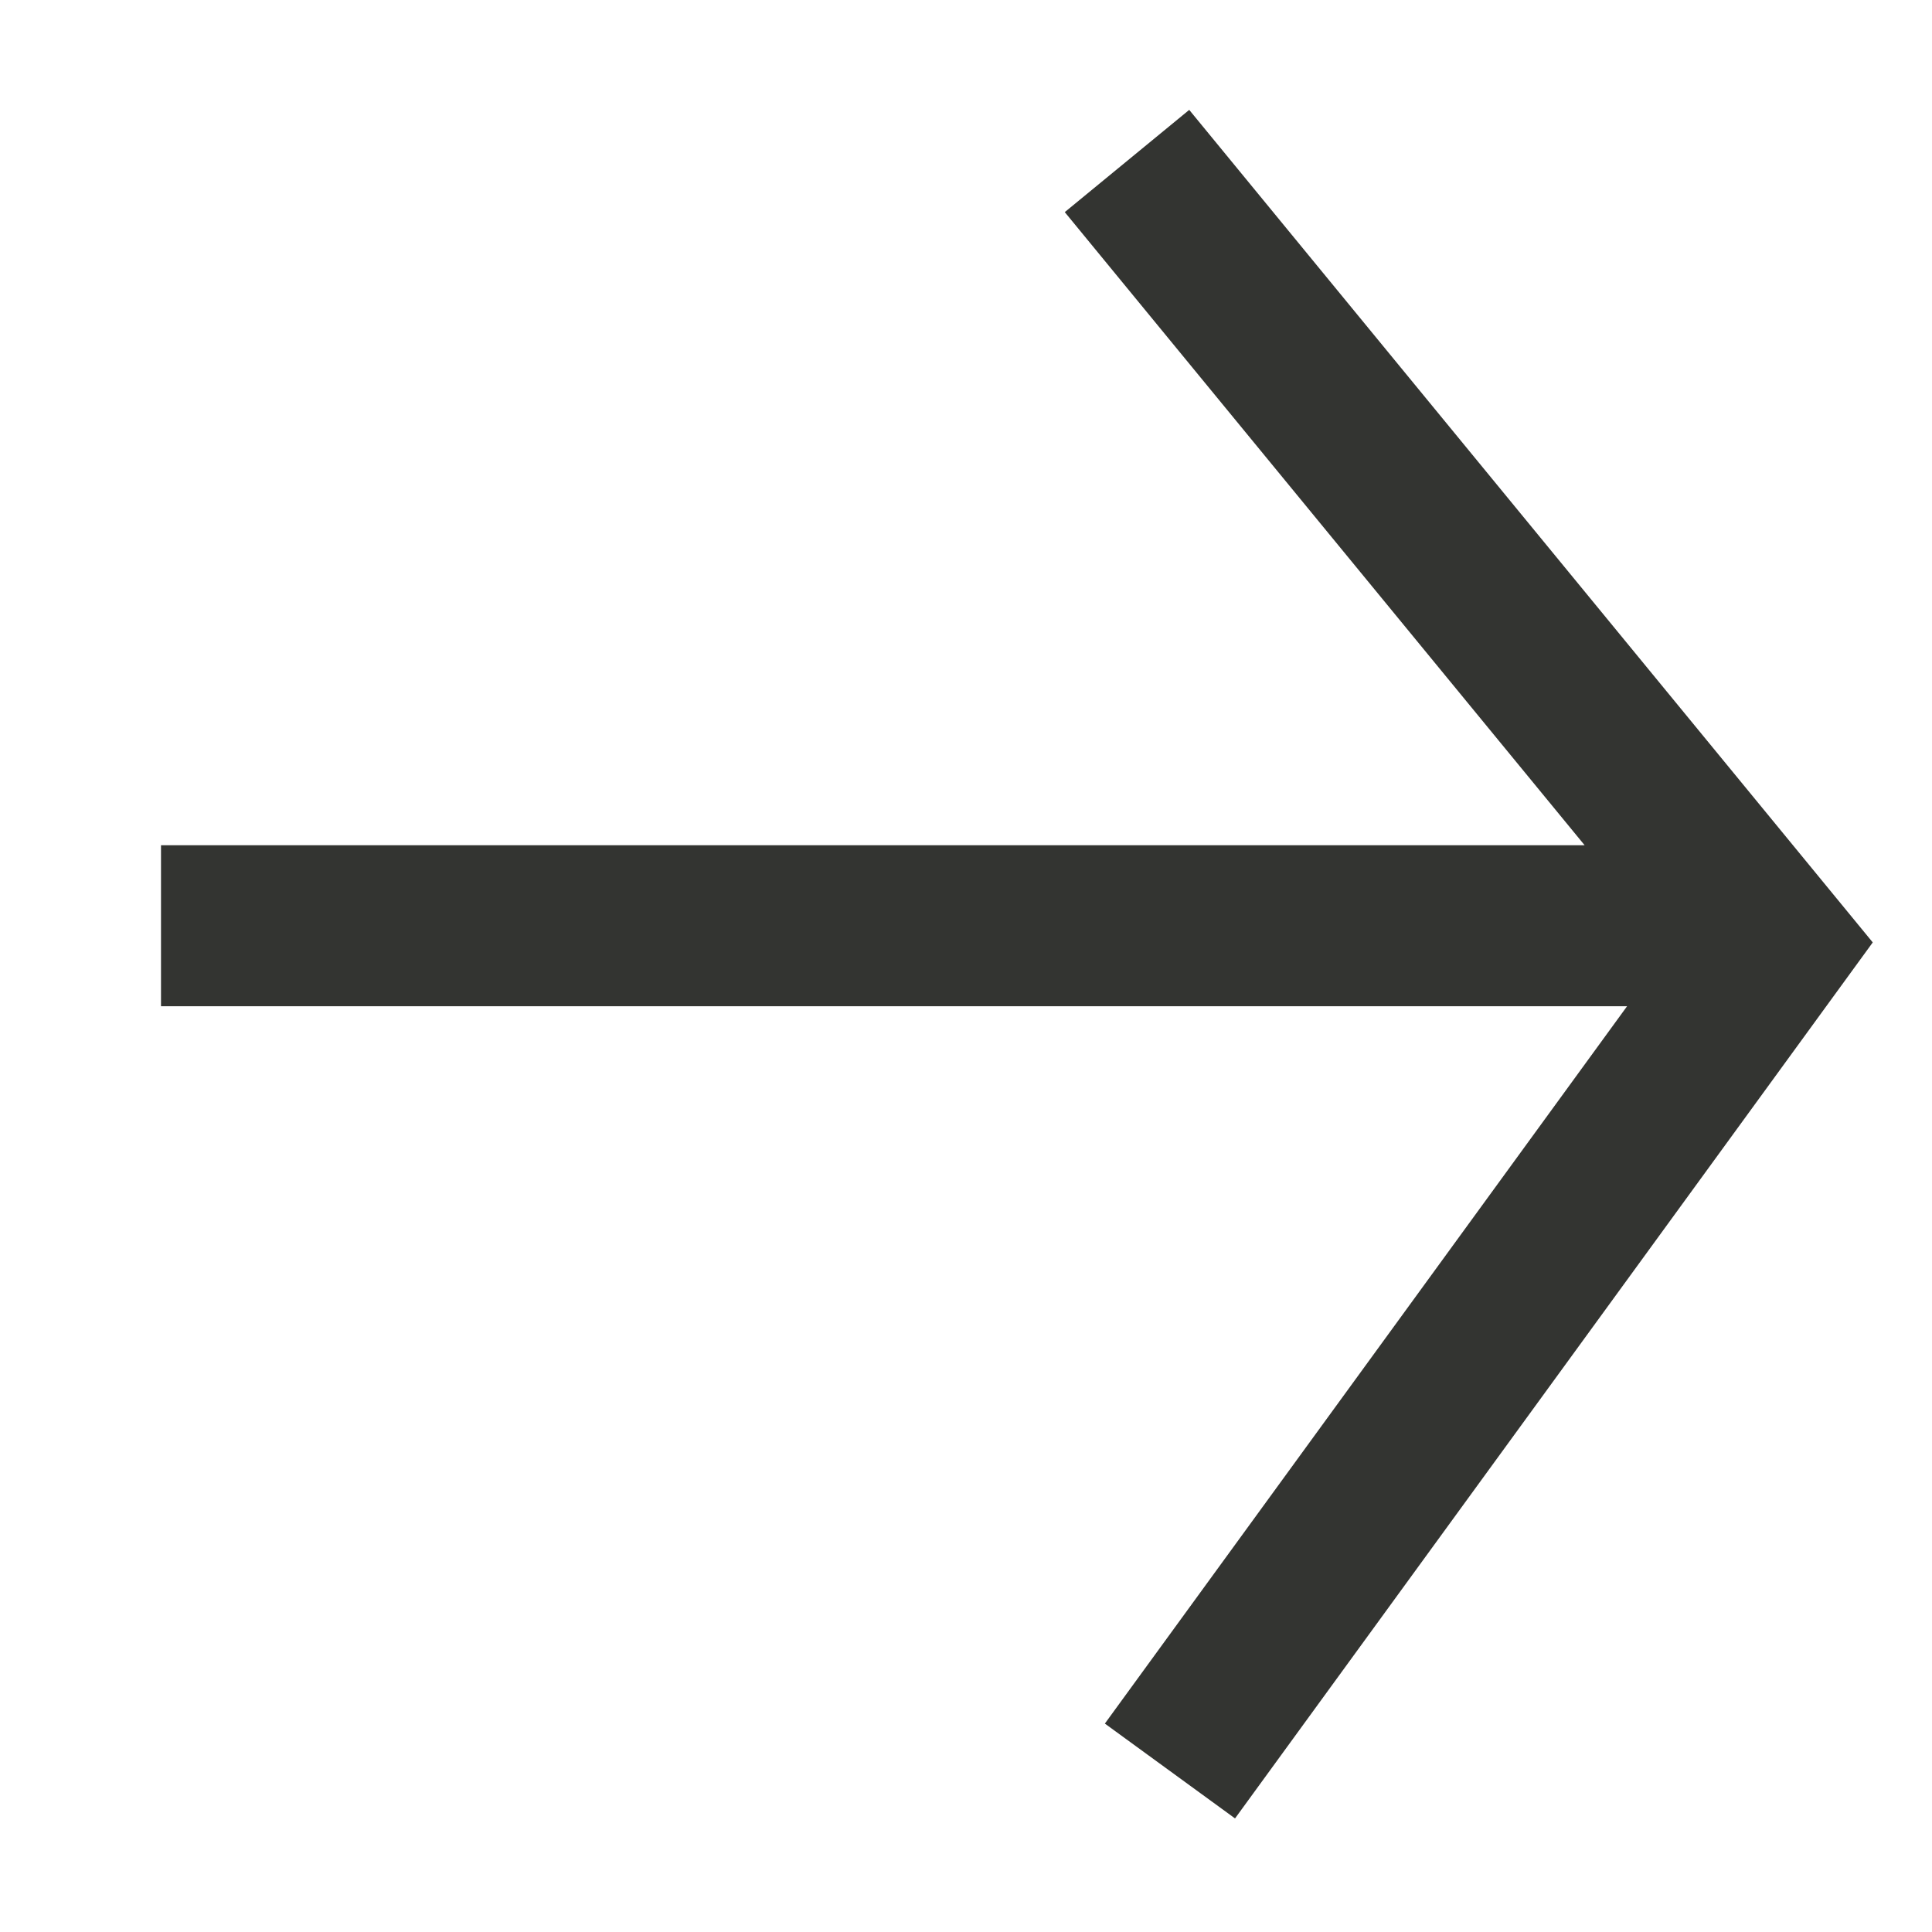 <svg width="24" height="24" viewBox="0 0 24 24" fill="none" xmlns="http://www.w3.org/2000/svg">
<path fill-rule="evenodd" clip-rule="evenodd" d="M20.212 12.5H2V10.5H19.685L13.227 2.635L14.773 1.365L23.264 11.707L15.342 22.589L13.725 21.411L20.212 12.5Z" fill="#333431"/>
</svg>

